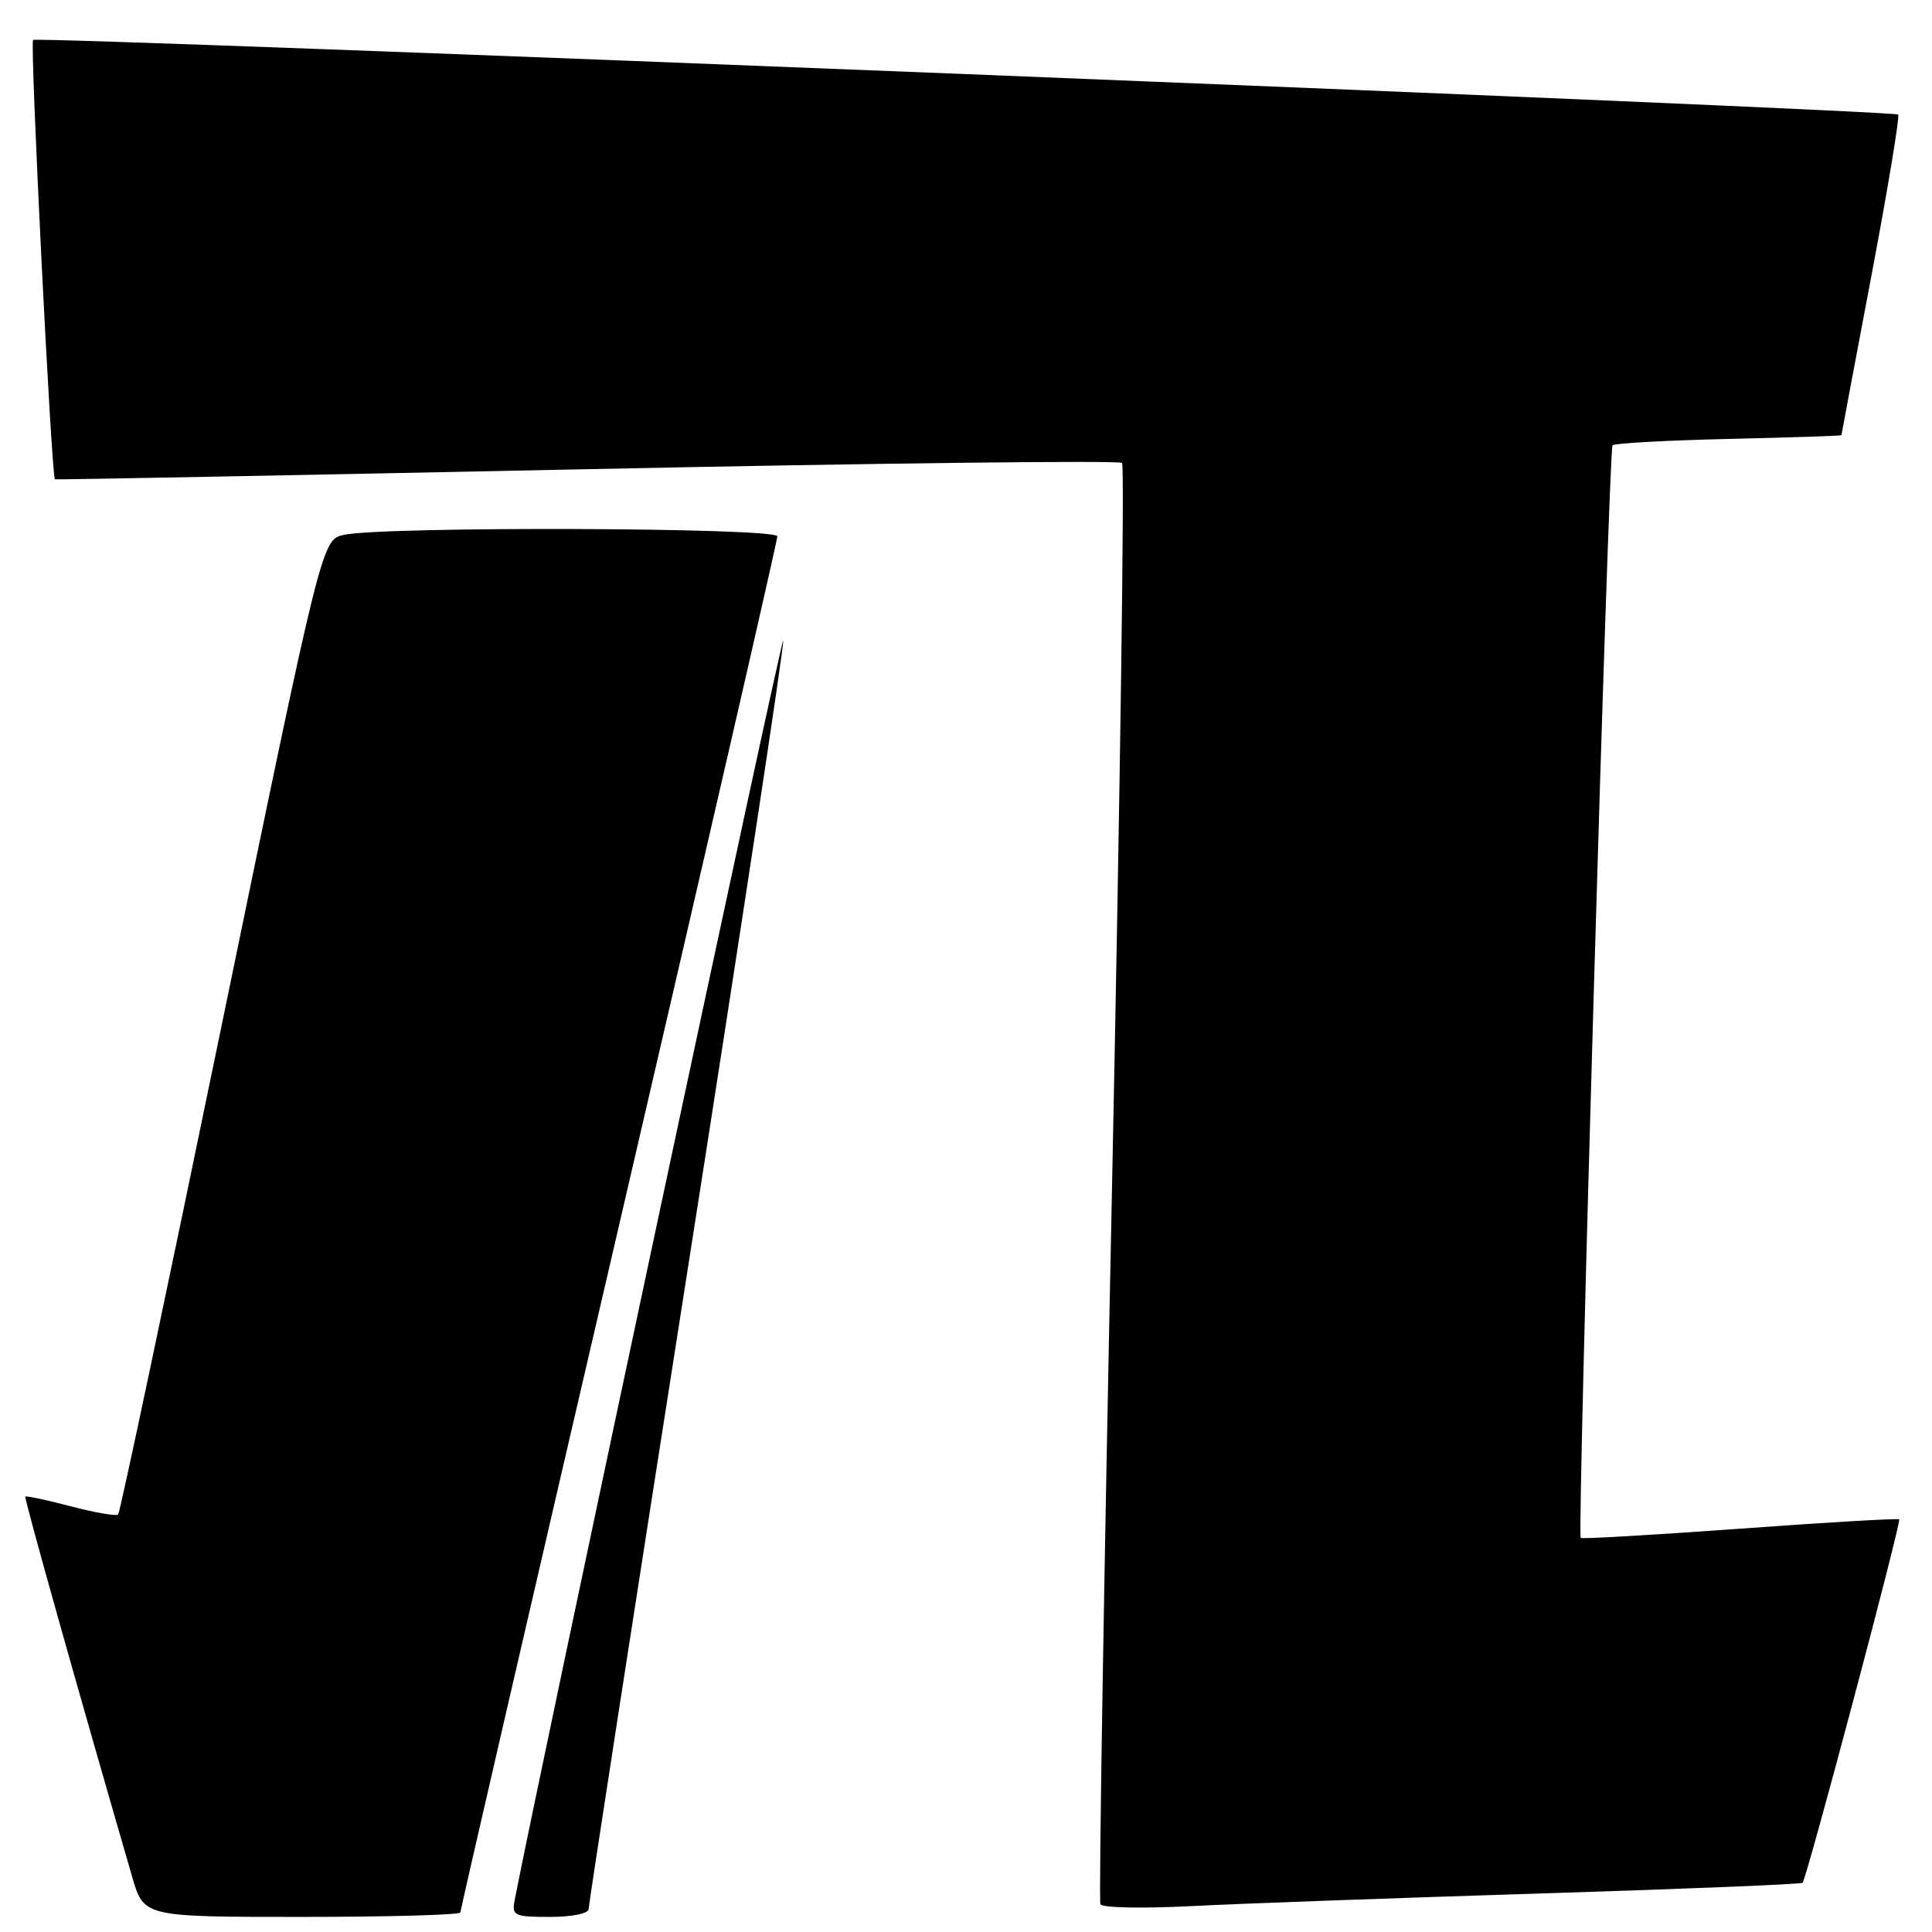 <?xml version="1.0" encoding="UTF-8" standalone="no"?>
<!DOCTYPE svg PUBLIC "-//W3C//DTD SVG 1.1//EN" "http://www.w3.org/Graphics/SVG/1.1/DTD/svg11.dtd" >
<svg xmlns="http://www.w3.org/2000/svg" xmlns:xlink="http://www.w3.org/1999/xlink" version="1.1" viewBox="0 0 256 256">
 <g >
 <path fill="currentColor"
d=" M 61.00 253.41 C 61.00 253.08 70.45 212.16 82.00 162.48 C 93.55 112.79 103.00 71.66 103.00 71.07 C 103.00 69.90 50.90 69.72 45.57 70.87 C 42.65 71.50 42.65 71.50 29.37 135.87 C 22.07 171.27 15.90 200.43 15.66 200.68 C 15.41 200.92 12.60 200.44 9.40 199.60 C 6.20 198.76 3.48 198.18 3.36 198.31 C 3.17 198.49 10.19 223.46 17.53 248.75 C 19.06 254.00 19.06 254.00 40.03 254.00 C 51.56 254.00 61.00 253.73 61.00 253.41 Z  M 78.00 252.94 C 78.00 252.35 83.86 214.49 91.03 168.79 C 98.20 123.09 103.94 85.33 103.78 84.87 C 103.58 84.27 71.63 234.13 68.20 251.75 C 67.80 253.85 68.11 254.00 72.88 254.00 C 75.83 254.00 78.00 253.55 78.00 252.94 Z  M 204.00 250.90 C 222.97 250.31 238.66 249.67 238.85 249.48 C 239.39 248.94 251.97 201.64 251.65 201.32 C 251.50 201.17 242.01 201.72 230.56 202.56 C 219.10 203.39 209.61 203.94 209.45 203.78 C 208.97 203.29 213.15 59.53 213.67 59.00 C 213.94 58.73 220.88 58.35 229.08 58.16 C 237.29 57.97 244.00 57.75 244.00 57.66 C 244.00 57.57 245.79 48.07 247.97 36.55 C 250.15 25.03 251.74 15.41 251.52 15.18 C 250.93 14.60 4.92 4.75 4.38 5.29 C 3.95 5.71 6.82 63.26 7.28 63.51 C 7.40 63.58 39.12 62.97 77.77 62.17 C 116.41 61.36 148.32 60.99 148.68 61.34 C 149.03 61.69 148.43 104.62 147.36 156.74 C 146.28 208.86 145.58 251.87 145.81 252.33 C 146.03 252.79 151.46 252.90 157.86 252.57 C 164.26 252.24 185.03 251.49 204.00 250.90 Z "/>
</g>
</svg>